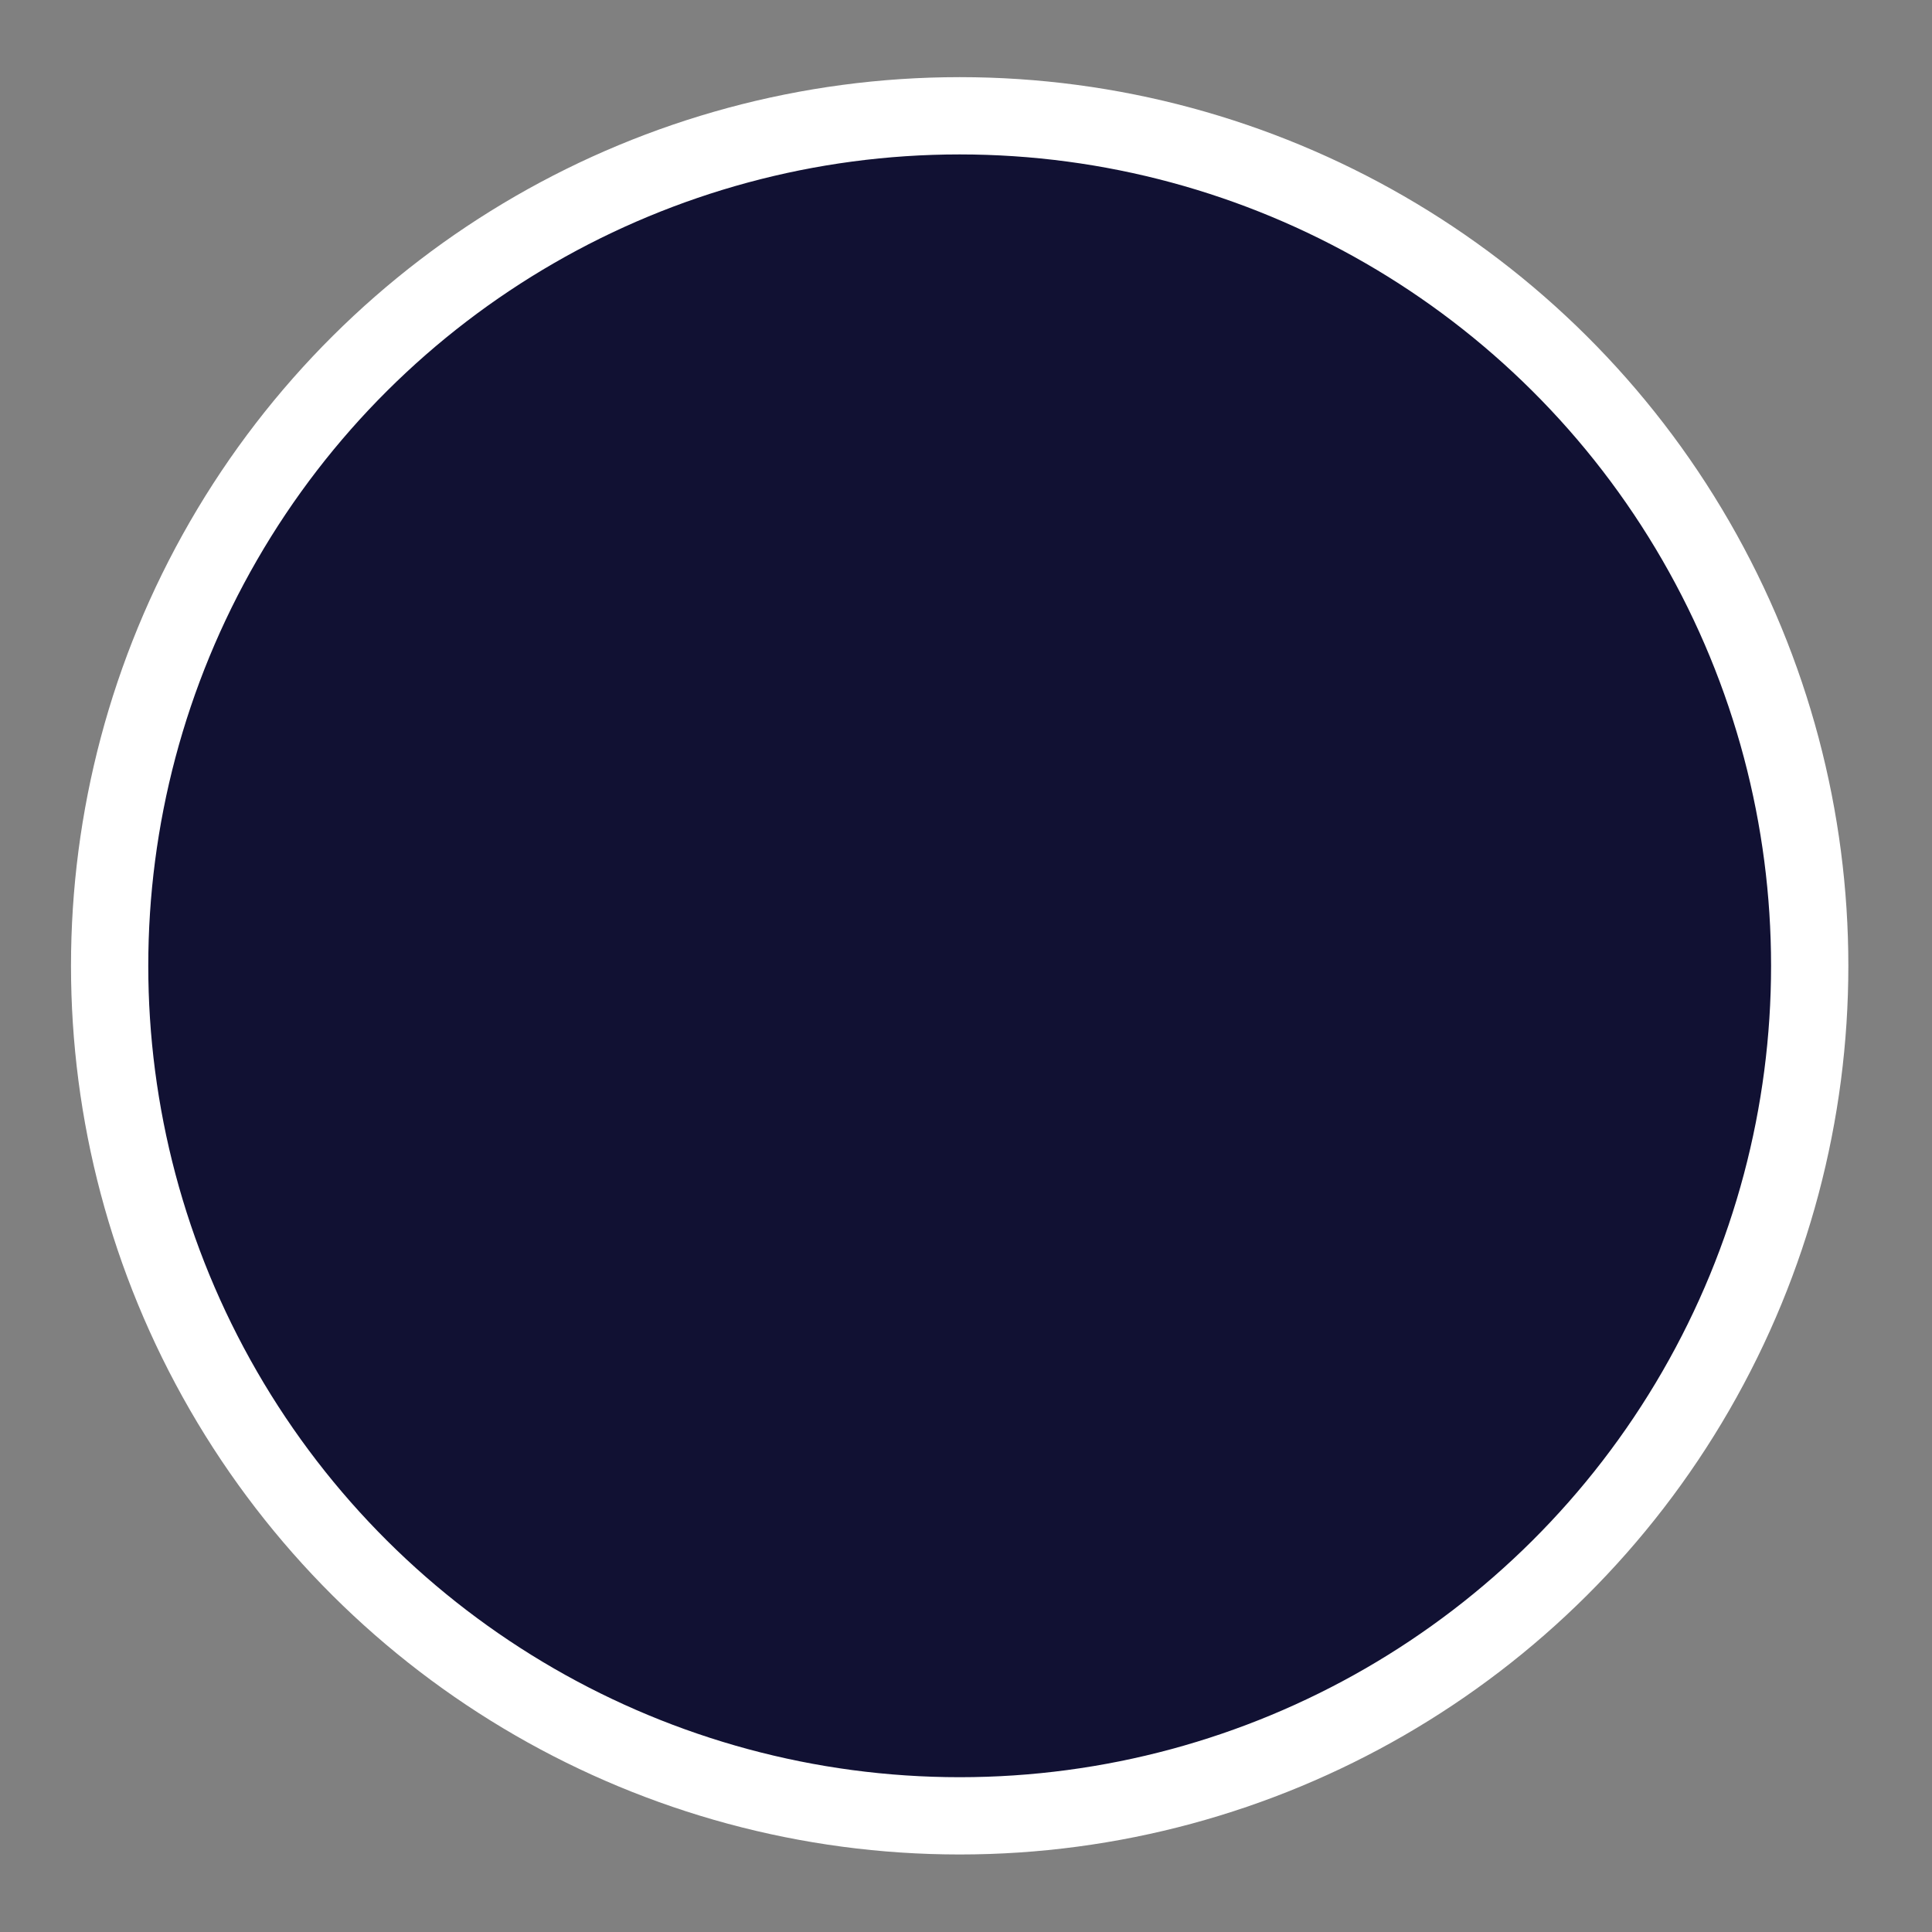 <?xml version="1.0" encoding="UTF-8" standalone="no"?>
<!DOCTYPE svg PUBLIC "-//W3C//DTD SVG 1.1//EN" "http://www.w3.org/Graphics/SVG/1.1/DTD/svg11.dtd">
<svg width="100%" height="100%" viewBox="0 0 100 100" version="1.1" xmlns="http://www.w3.org/2000/svg" xmlns:xlink="http://www.w3.org/1999/xlink" xml:space="preserve" xmlns:serif="http://www.serif.com/" style="fill-rule:evenodd;clip-rule:evenodd;stroke-miterlimit:10;">
    <rect x="0" y="0" width="100" height="100" fill="#808080" stroke="none"/>
    <g transform="matrix(1,0,0,1,-1623,0)">
        <g id="Layer3">
        </g>
        <g id="clock_background" transform="matrix(0.993,0,0,0.865,10.46,105.756)">
            <rect x="1623.59" y="-122.27" width="100.685" height="115.616" style="fill:none;"/>
            <clipPath id="_clip1">
                <rect x="1623.59" y="-122.27" width="100.685" height="115.616"/>
            </clipPath>
            <g clip-path="url(#_clip1)">
                <g transform="matrix(0,-1.156,-1.007,0,1673.93,-115.333)">
                    <circle cx="-44" cy="0" r="44" style="fill:rgb(17,17,51);stroke:white;stroke-width:4px;"/>
                </g>
            </g>
        </g>
    </g>
</svg>
